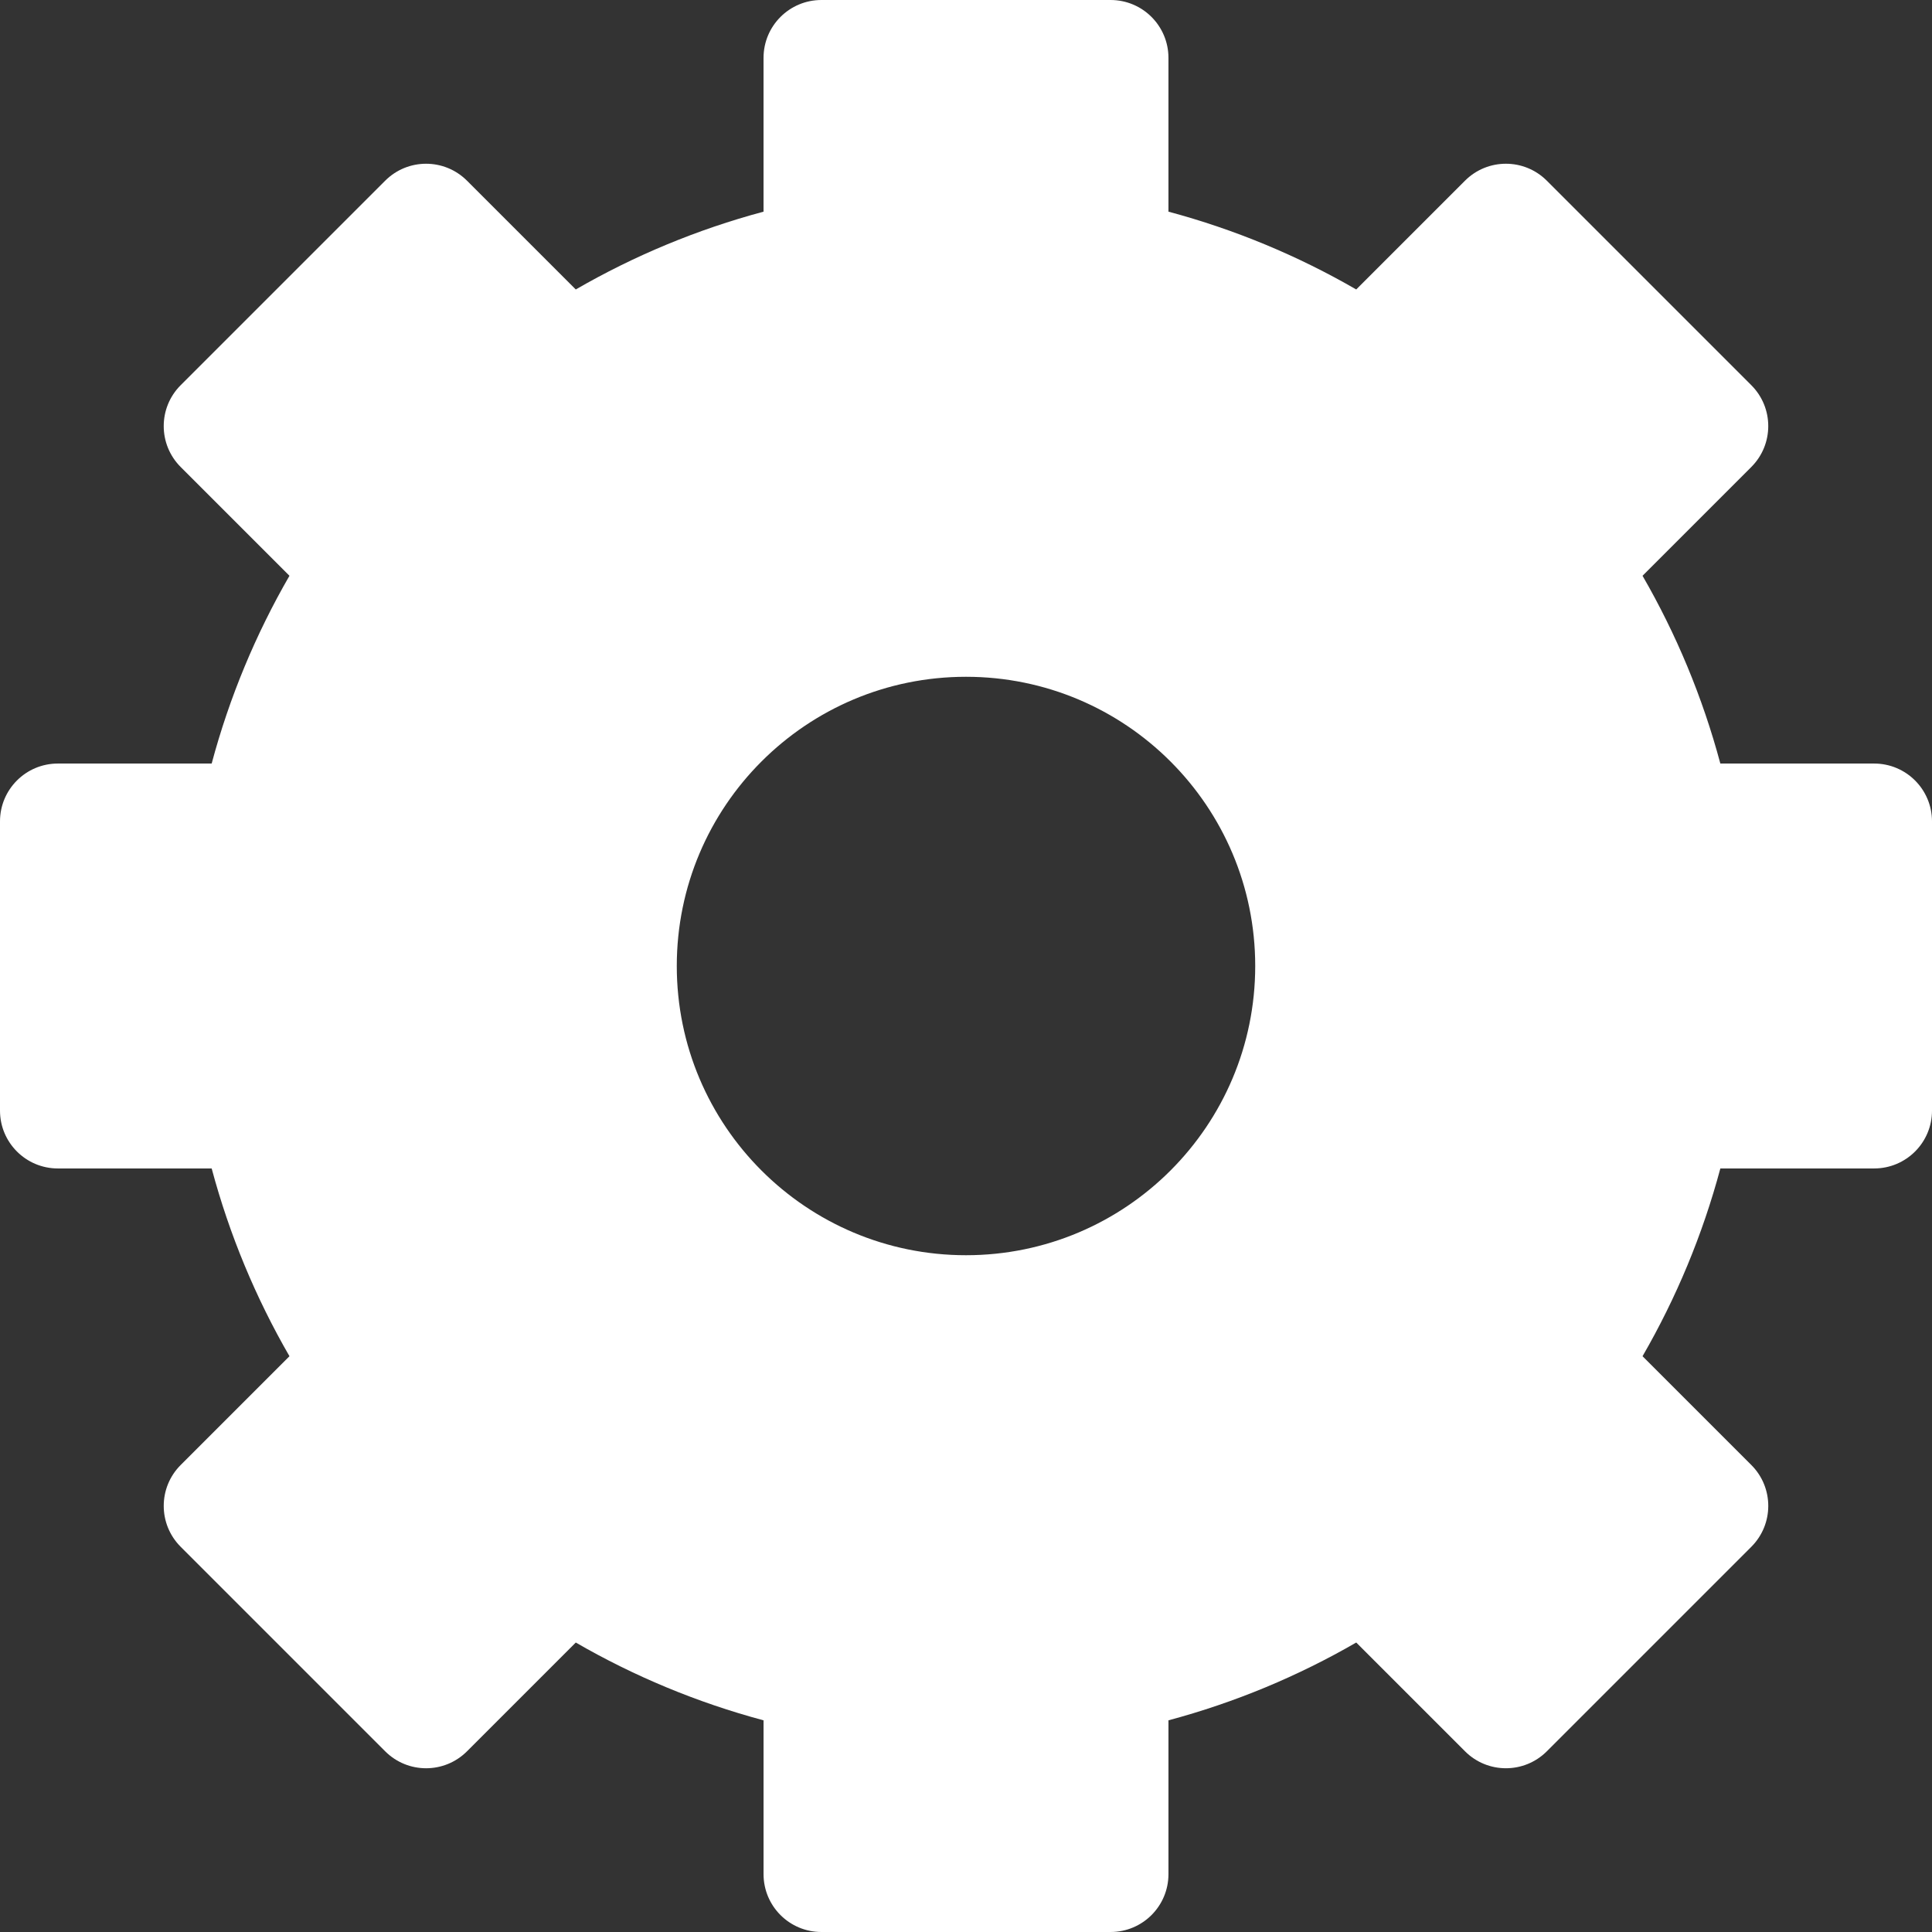 <?xml version="1.0" encoding="iso-8859-1"?>
<!-- Generator: Adobe Illustrator 18.1.1, SVG Export Plug-In . SVG Version: 6.00 Build 0)  -->
<svg version="1.1" id="Capa_1" xmlns="http://www.w3.org/2000/svg" xmlns:xlink="http://www.w3.org/1999/xlink" x="0px" y="0px"
	 viewBox="0 0 612.004 612.004" style="enable-background:new 0 0 612.004 612.004;" xml:space="preserve">
<rect x="0" y="0" width="612.004" height="612.004" fill="#333333" stroke="none"/>
<g>
	<path fill="white" d="M593.676,241.87h-48.719c-5.643-21.066-13.982-41.029-24.649-59.482l34.459-34.459c7.158-7.154,7.158-18.755,0-25.912
		l-64.783-64.783c-7.154-7.156-18.757-7.156-25.909,0l-34.461,34.461c-18.453-10.667-38.414-19.005-59.482-24.647V18.325
		c0-10.121-8.201-18.324-18.324-18.324h-91.616c-10.123,0-18.324,8.203-18.324,18.324V67.05c-21.068,5.64-41.027,13.98-59.48,24.647
		l-34.459-34.459c-7.158-7.158-18.755-7.158-25.912,0l-64.785,64.781c-7.158,7.156-7.158,18.755,0,25.913l34.461,34.461
		C81.03,200.845,72.69,220.804,67.051,241.87H18.326C8.205,241.87,0,250.073,0,260.193v91.618c0,10.121,8.205,18.324,18.326,18.324
		h48.725c5.64,21.066,13.98,41.027,24.645,59.478l-34.461,34.461c-7.158,7.154-7.158,18.757,0,25.911l64.781,64.783
		c7.16,7.158,18.759,7.158,25.916,0l34.459-34.459c18.451,10.665,38.412,19.005,59.48,24.645v48.727
		c0,10.119,8.201,18.324,18.324,18.324h91.616c10.123,0,18.324-8.205,18.324-18.324v-48.727c21.068-5.64,41.029-13.98,59.482-24.647
		l34.461,34.459c7.154,7.158,18.755,7.158,25.913,0l64.781-64.781c7.158-7.158,7.158-18.759,0-25.913l-34.459-34.459
		c10.667-18.453,19.007-38.414,24.649-59.479h48.721c10.123,0,18.324-8.203,18.324-18.324v-91.618
		C612,250.073,603.799,241.87,593.676,241.87z M306.002,397.619c-50.601,0-91.616-41.021-91.616-91.616
		c0-50.597,41.017-91.616,91.616-91.616s91.616,41.019,91.616,91.616C397.616,356.598,356.601,397.619,306.002,397.619z"/>
</g>
<g>
</g>
<g>
</g>
<g>
</g>
<g>
</g>
<g>
</g>
<g>
</g>
<g>
</g>
<g>
</g>
<g>
</g>
<g>
</g>
<g>
</g>
<g>
</g>
<g>
</g>
<g>
</g>
<g>
</g>
</svg>
